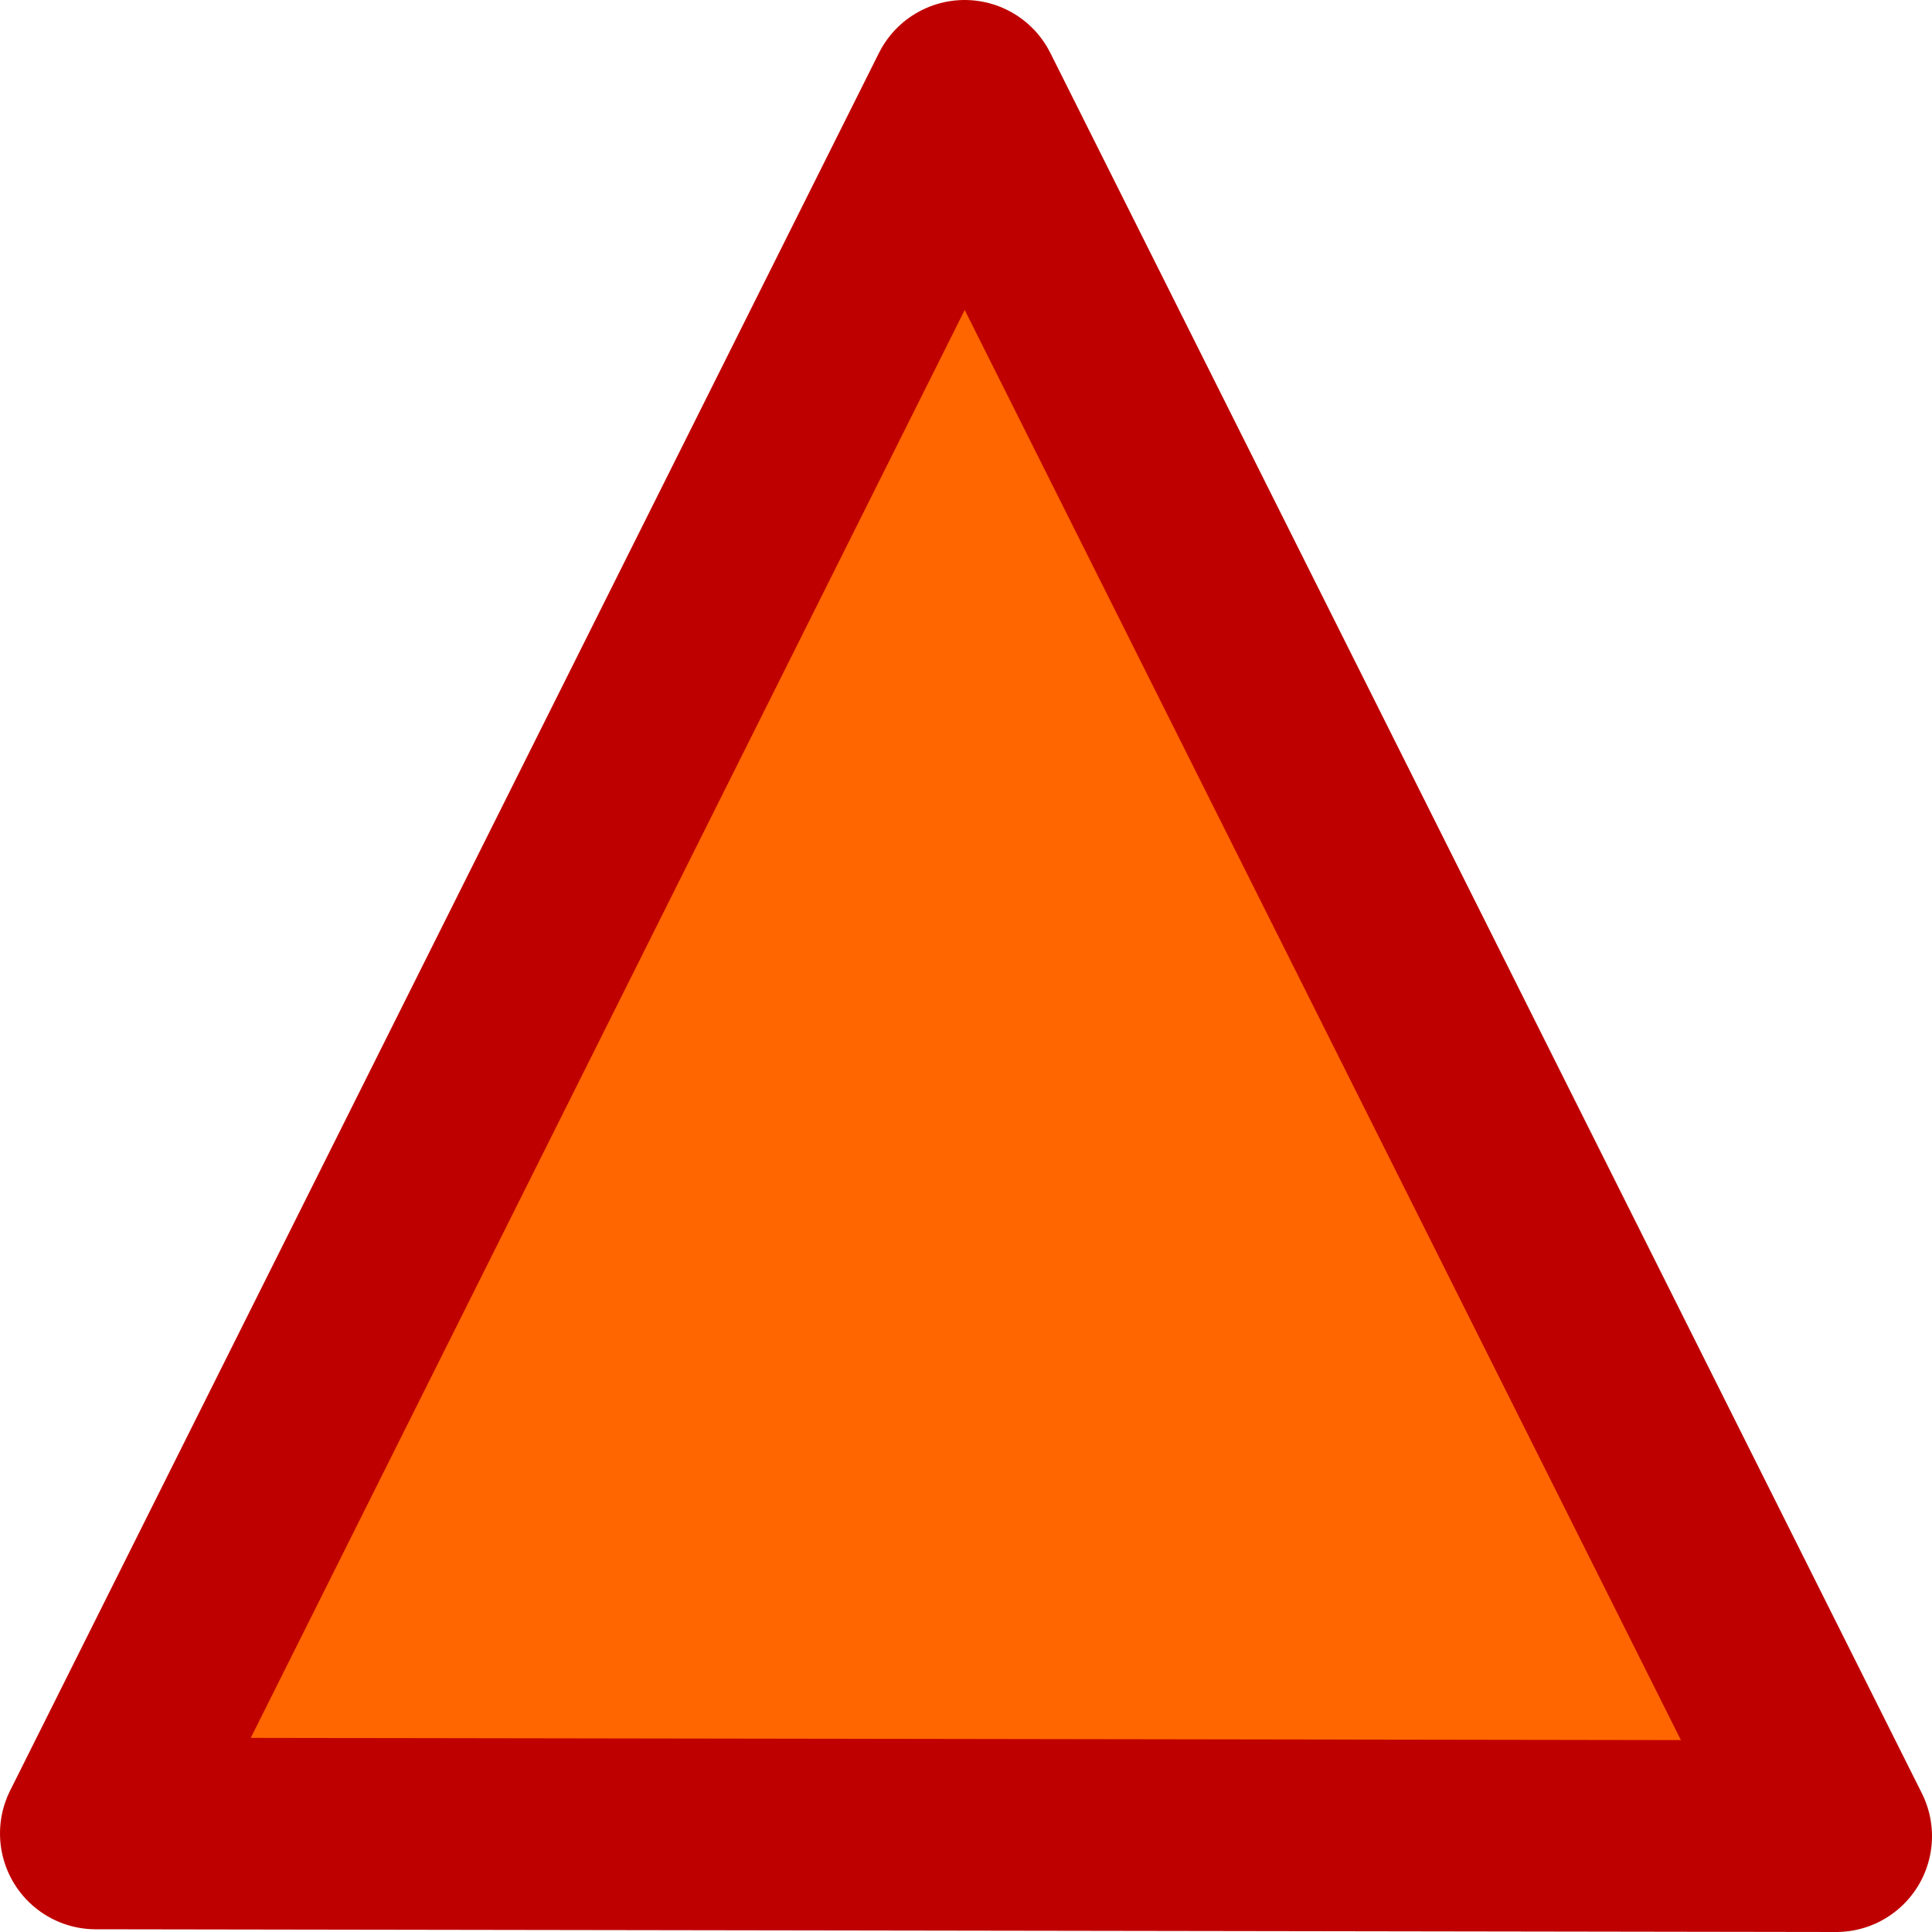 <?xml version="1.0" encoding="UTF-8" standalone="no"?>
<!-- Created with Inkscape (http://www.inkscape.org/) -->

<svg
   xmlns:dc="http://purl.org/dc/elements/1.1/"
   xmlns:cc="http://creativecommons.org/ns#"
   xmlns:rdf="http://www.w3.org/1999/02/22-rdf-syntax-ns#"
   xmlns:svg="http://www.w3.org/2000/svg"
   xmlns="http://www.w3.org/2000/svg"
   xmlns:sodipodi="http://sodipodi.sourceforge.net/DTD/sodipodi-0.dtd"
   xmlns:inkscape="http://www.inkscape.org/namespaces/inkscape"
   width="10"
   height="10"
   viewBox="0 0 10 10"
   id="svg2"
   version="1.1"
   inkscape:version="0.92.3 (2405546, 2018-03-11)"
   sodipodi:docname="node-error.svg"
   inkscape:export-filename="/home/sathya/Projekte/Homegear/homegear-node-blue/editor/icons/node-error.png"
   inkscape:export-xdpi="192"
   inkscape:export-ydpi="192">
  <defs
     id="defs4" />
  <sodipodi:namedview
     id="base"
     pagecolor="#ffffff"
     bordercolor="#666666"
     borderopacity="1.0"
     inkscape:pageopacity="0.0"
     inkscape:pageshadow="2"
     inkscape:zoom="63.356767"
     inkscape:cx="-4.6947394"
     inkscape:cy="3.9328658"
     inkscape:document-units="px"
     inkscape:current-layer="layer1"
     showgrid="false"
     units="px"
     inkscape:window-width="3840"
     inkscape:window-height="2105"
     inkscape:window-x="3840"
     inkscape:window-y="0"
     inkscape:window-maximized="1" />
  <g
     inkscape:label="Ebene 1"
     inkscape:groupmode="layer"
     id="layer1"
     transform="translate(0,-1042.362)">
    <path
       style="fill:#ff6600;fill-opacity:1;fill-rule:evenodd;stroke:#bf0000;stroke-width:0.992;stroke-linecap:butt;stroke-linejoin:round;stroke-miterlimit:4;stroke-dasharray:none;stroke-opacity:1"
       d="m 0.496,1051.852 4.497,-8.994 4.511,9.008 z"
       id="path4707"
       inkscape:connector-curvature="0" />
  </g>
</svg>
